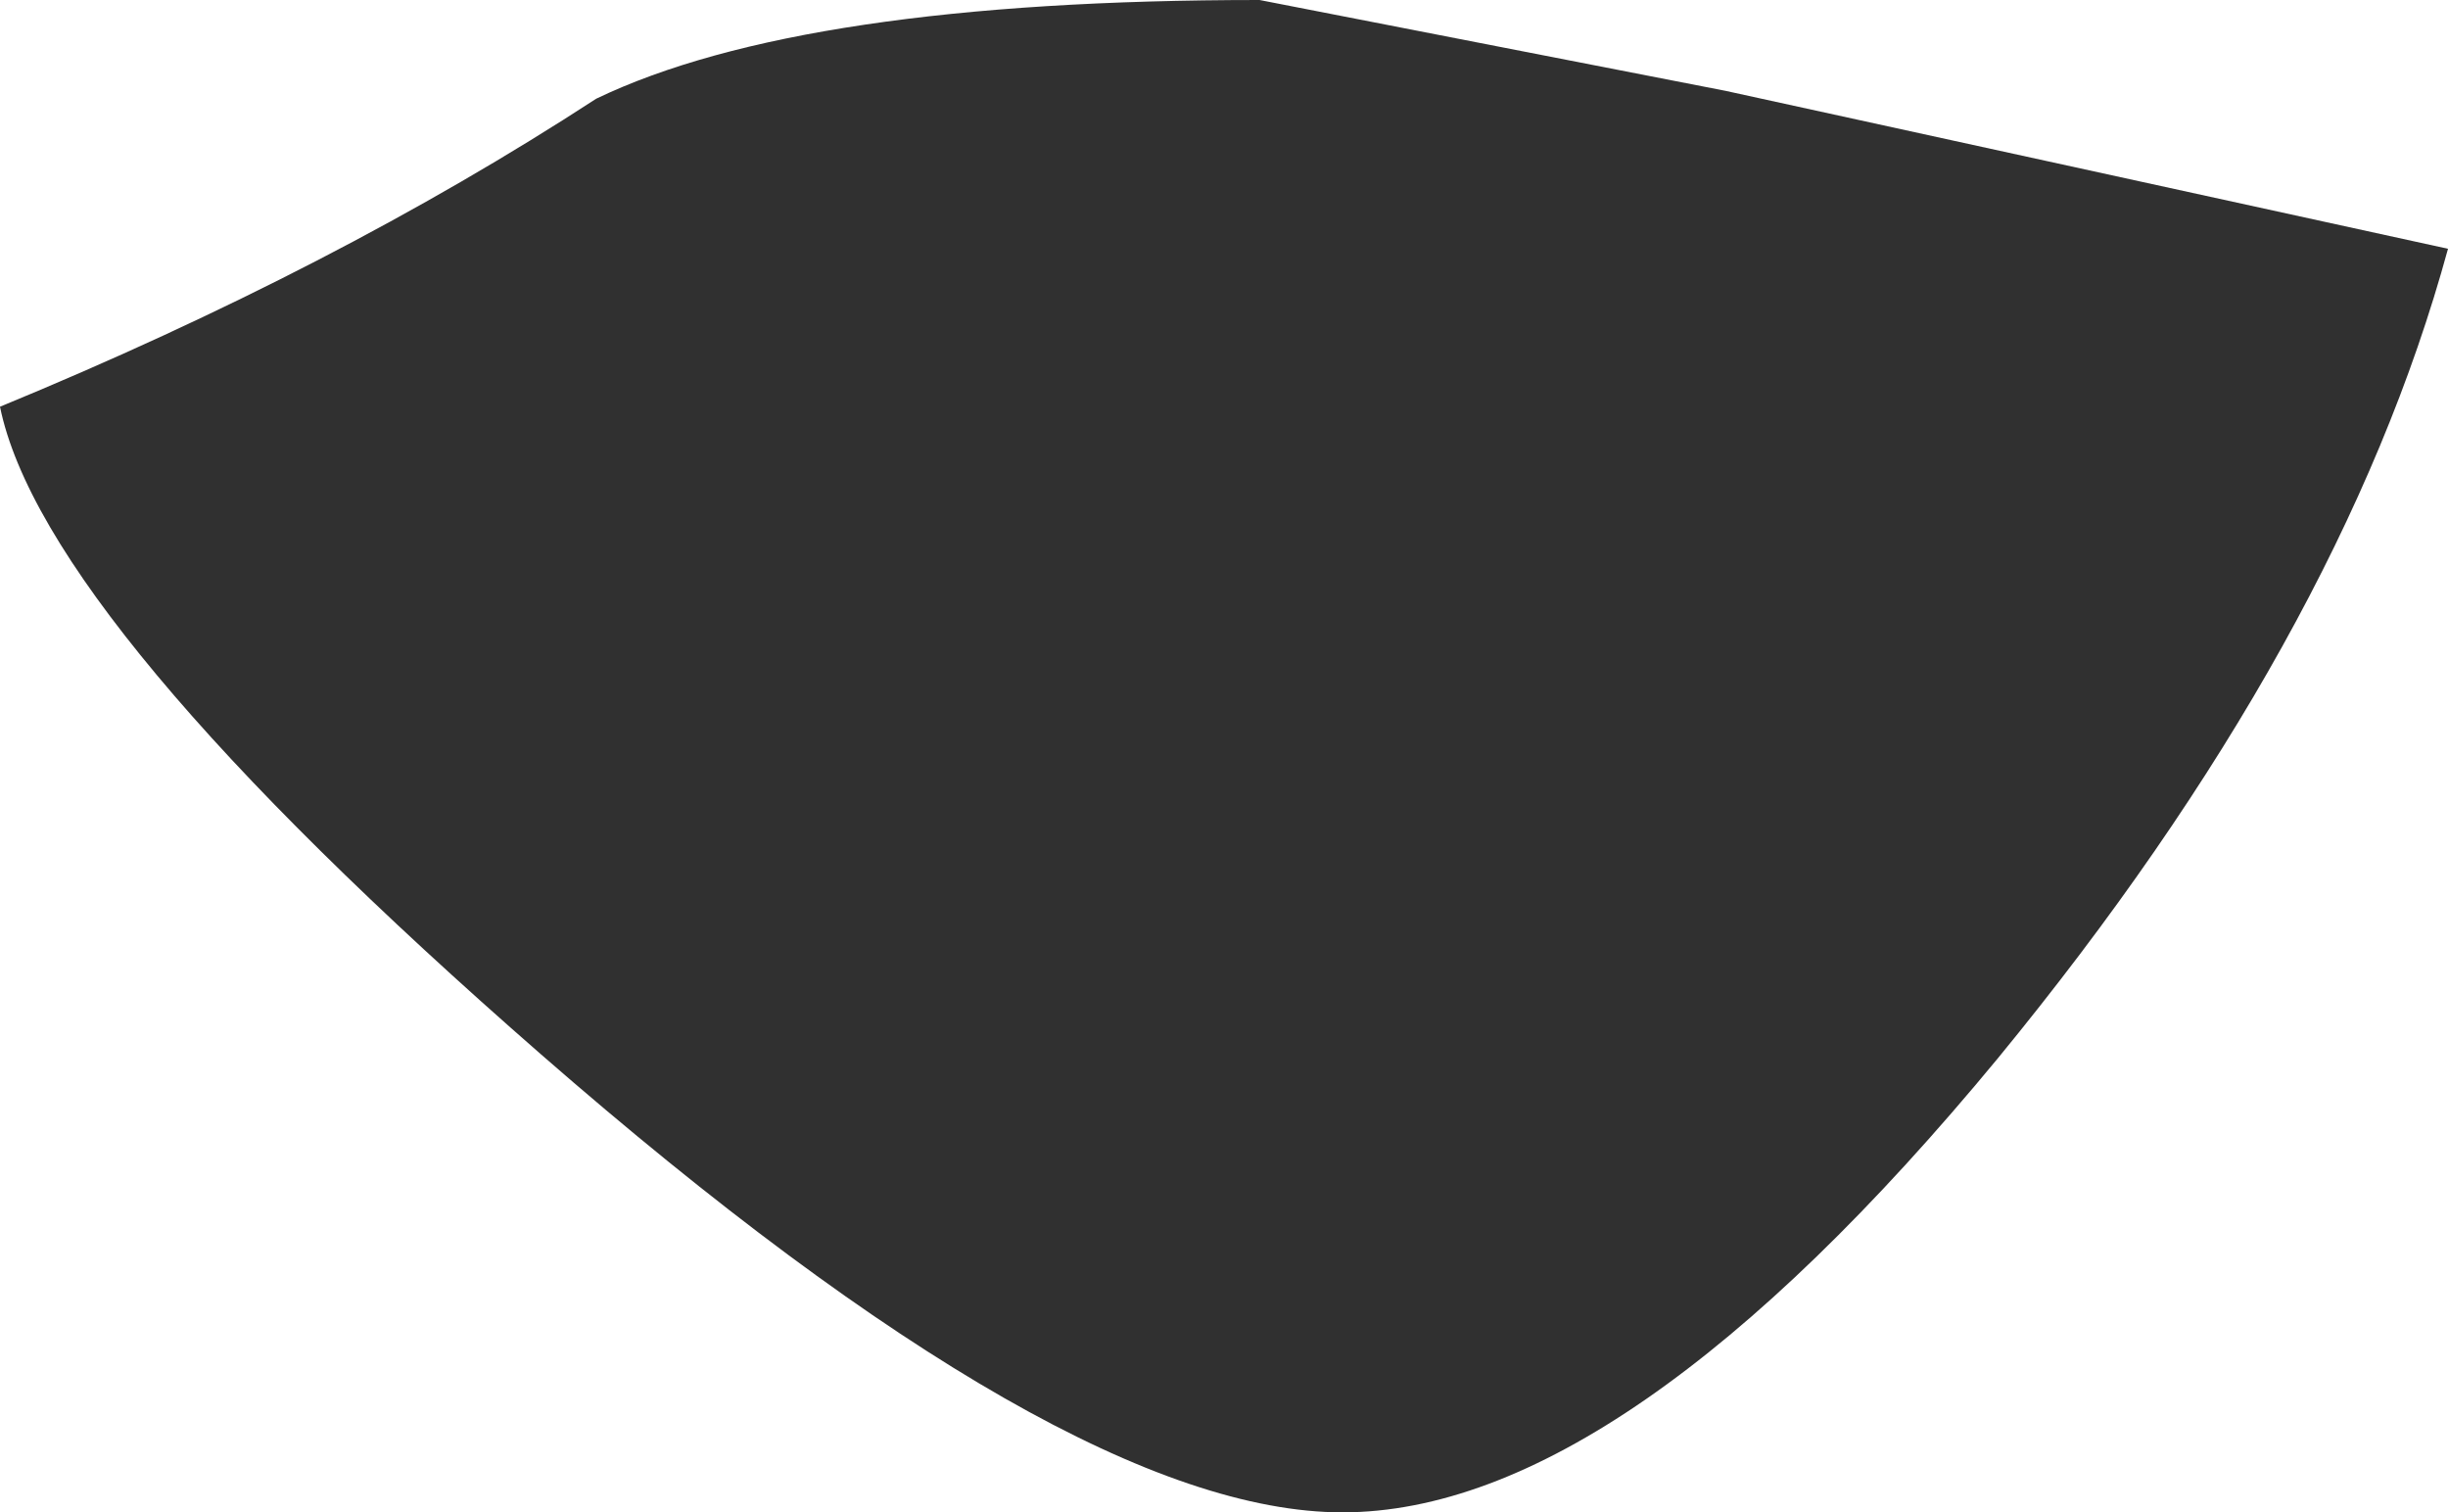 <?xml version="1.0" encoding="UTF-8" standalone="no"?>
<svg xmlns:ffdec="https://www.free-decompiler.com/flash" xmlns:xlink="http://www.w3.org/1999/xlink" ffdec:objectType="shape" height="19.15px" width="31.0px" xmlns="http://www.w3.org/2000/svg">
  <g transform="matrix(1.0, 0.0, 0.0, 1.0, -25.0, -70.35)">
    <path d="M31.85 83.7 Q25.55 78.2 25.0 75.5 29.25 73.75 32.55 71.6 35.15 70.35 40.95 70.35 L46.85 71.5 56.0 73.5 Q54.65 78.45 50.3 83.75 45.55 89.5 42.0 89.5 38.5 89.5 31.85 83.7" fill="#2d2d2d" fill-opacity="0.984" fill-rule="evenodd" stroke="none"/>
  </g>
</svg>
